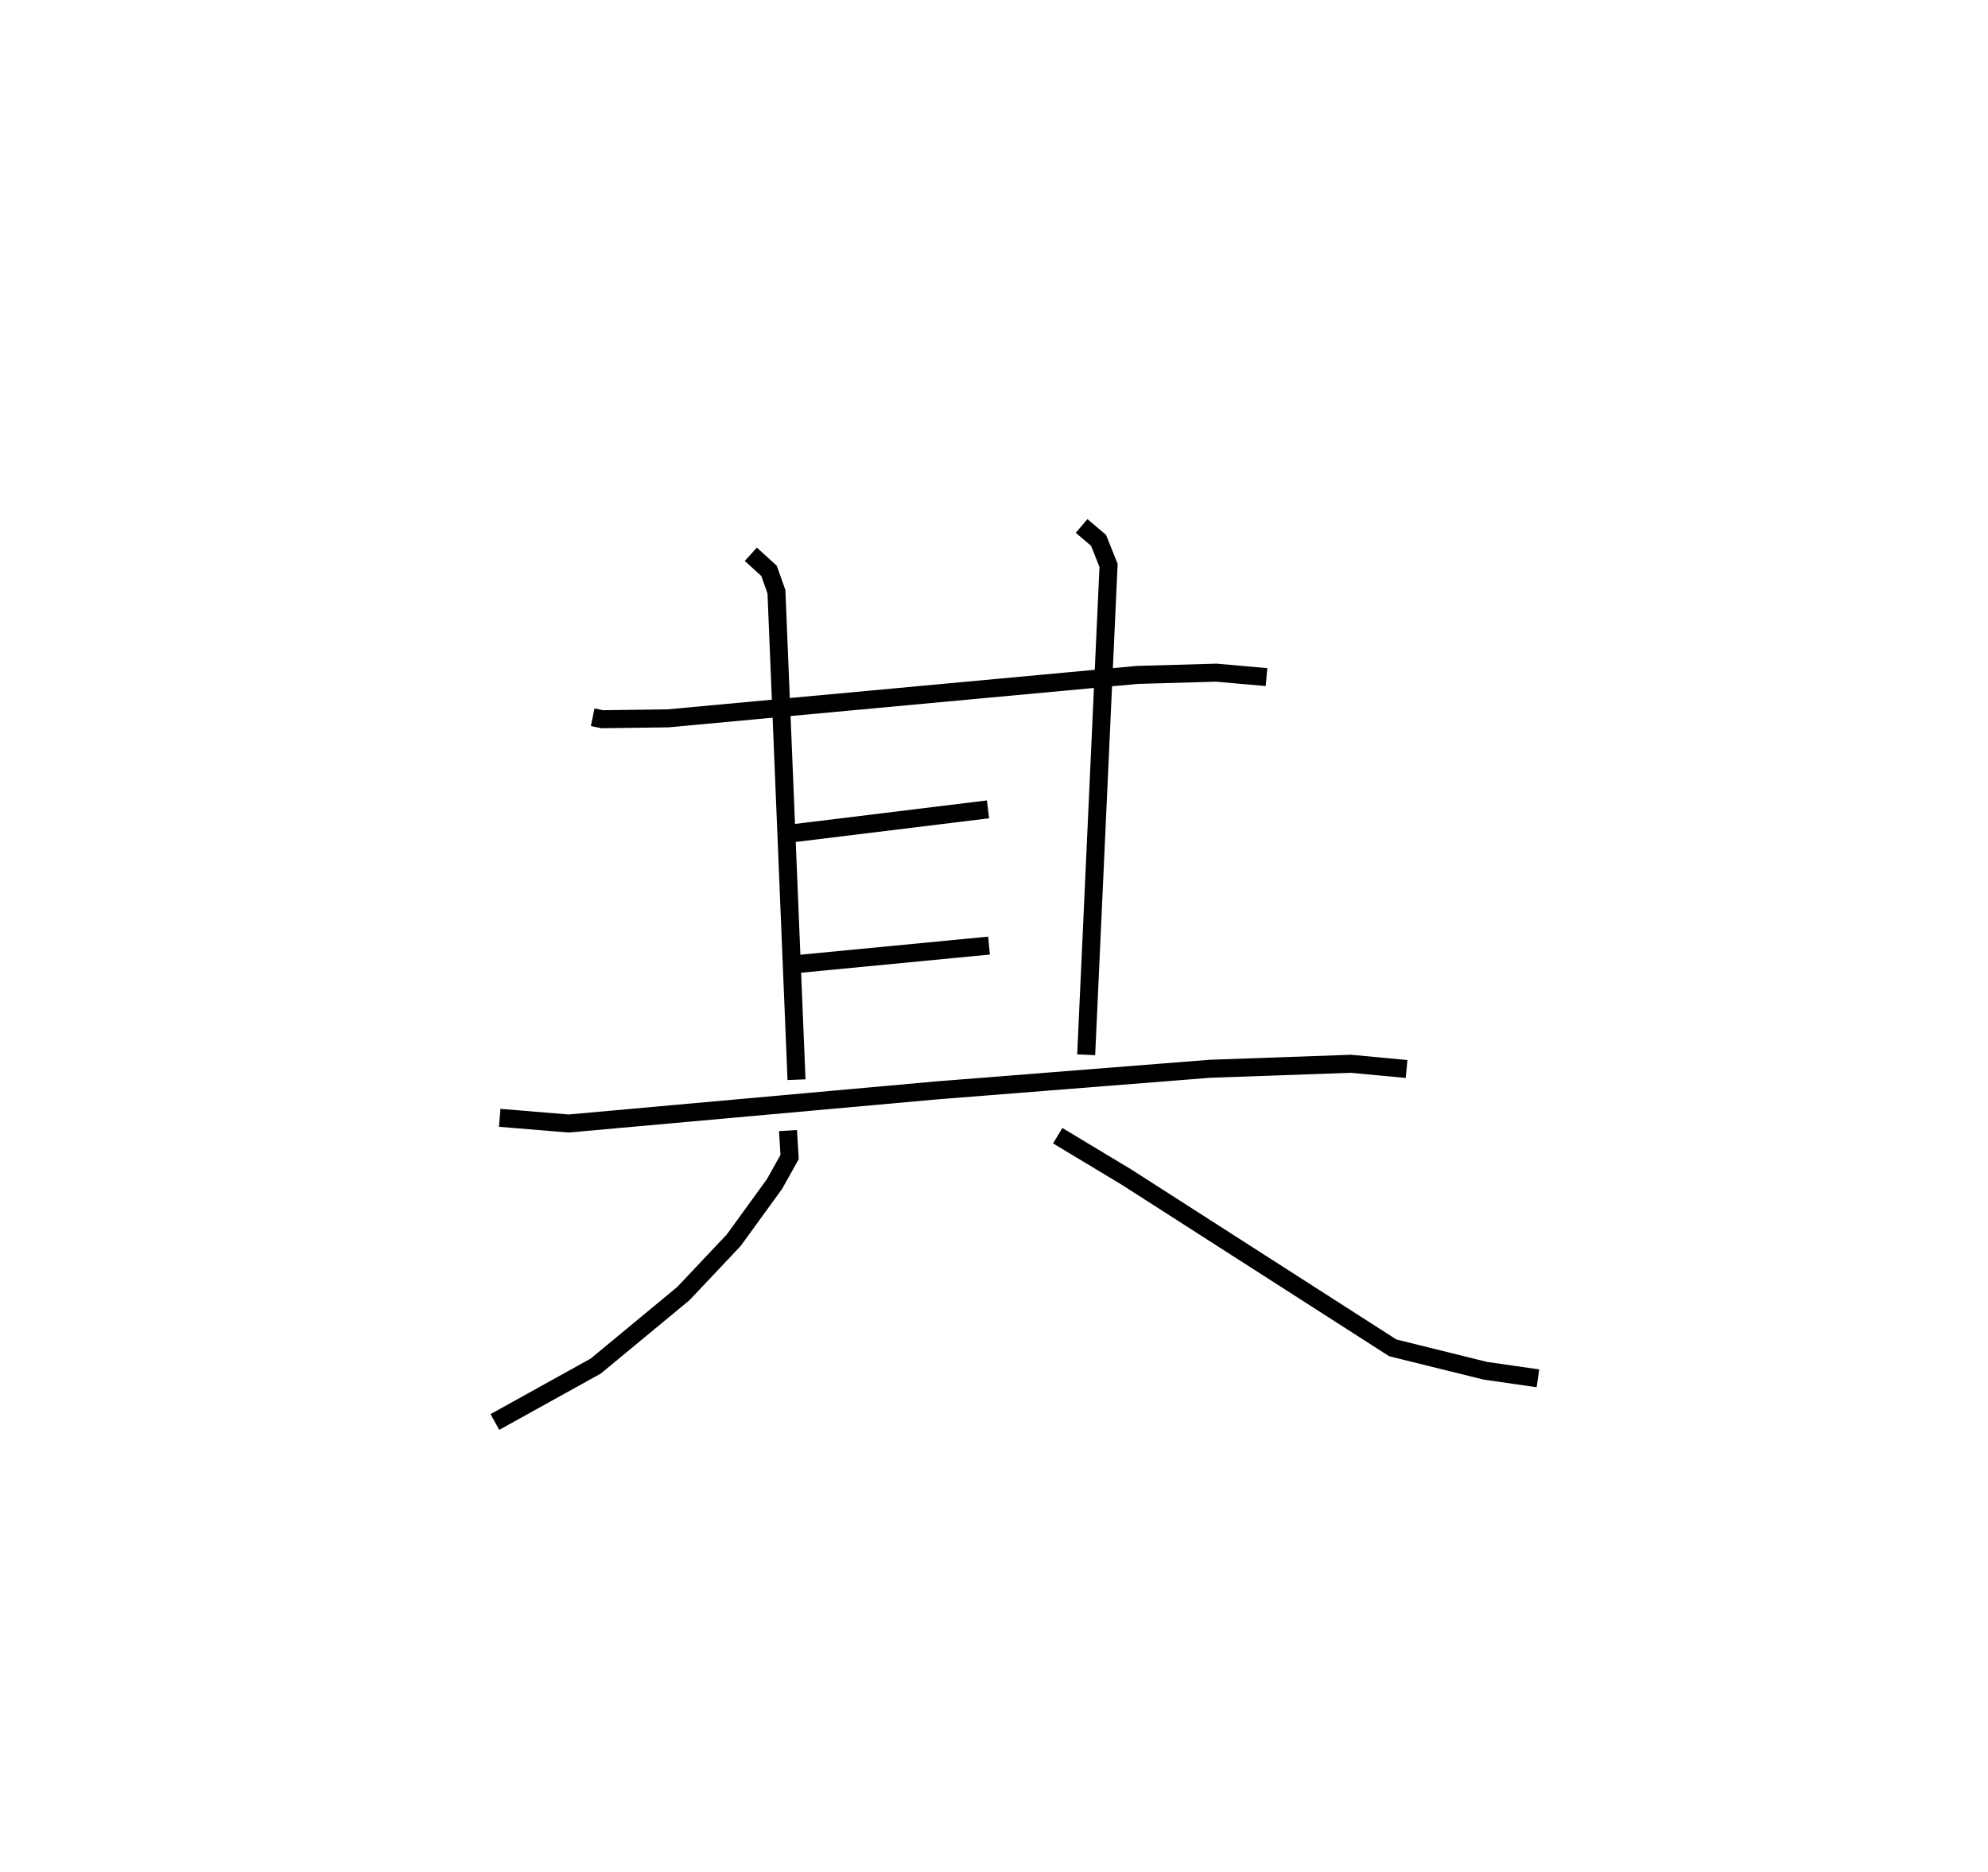 <?xml version="1.0" encoding="utf-8" ?>
<svg baseProfile="full" height="103.993" version="1.1" width="110.44" xmlns="http://www.w3.org/2000/svg" xmlns:ev="http://www.w3.org/2001/xml-events" xmlns:xlink="http://www.w3.org/1999/xlink"><defs /><rect fill="white" height="103.993" width="110.44" x="0" y="0" /><path d="M25,25 m0.0,0.0 m7.926,14.843 l0.531,0.11 3.648,-0.048 l26.07,-2.413 4.396,-0.125 l2.787,0.246 m-28.647,-6.823 l1.011,0.921 0.411,1.156 l1.116,27.11 m15.838,-30.76 l0.941,0.8 0.556,1.392 l-1.243,27.184 m-16.807,-12.243 l11.353,-1.39 m-11.079,8.64 l11.136,-1.072 m-27.184,9.567 l3.831,0.316 20.448,-1.84 l15.175,-1.2 7.824,-0.278 l3.102,0.29 m-34.364,3.42 l0.09,1.469 -0.841,1.503 l-2.265,3.12 -2.793,2.96 l-4.87,4.029 -5.604,3.108 m31.266,-15.904 l3.84,2.311 14.775,9.475 l5.137,1.271 2.926,0.422 " fill="none" stroke="black" stroke-width="1" /></svg>